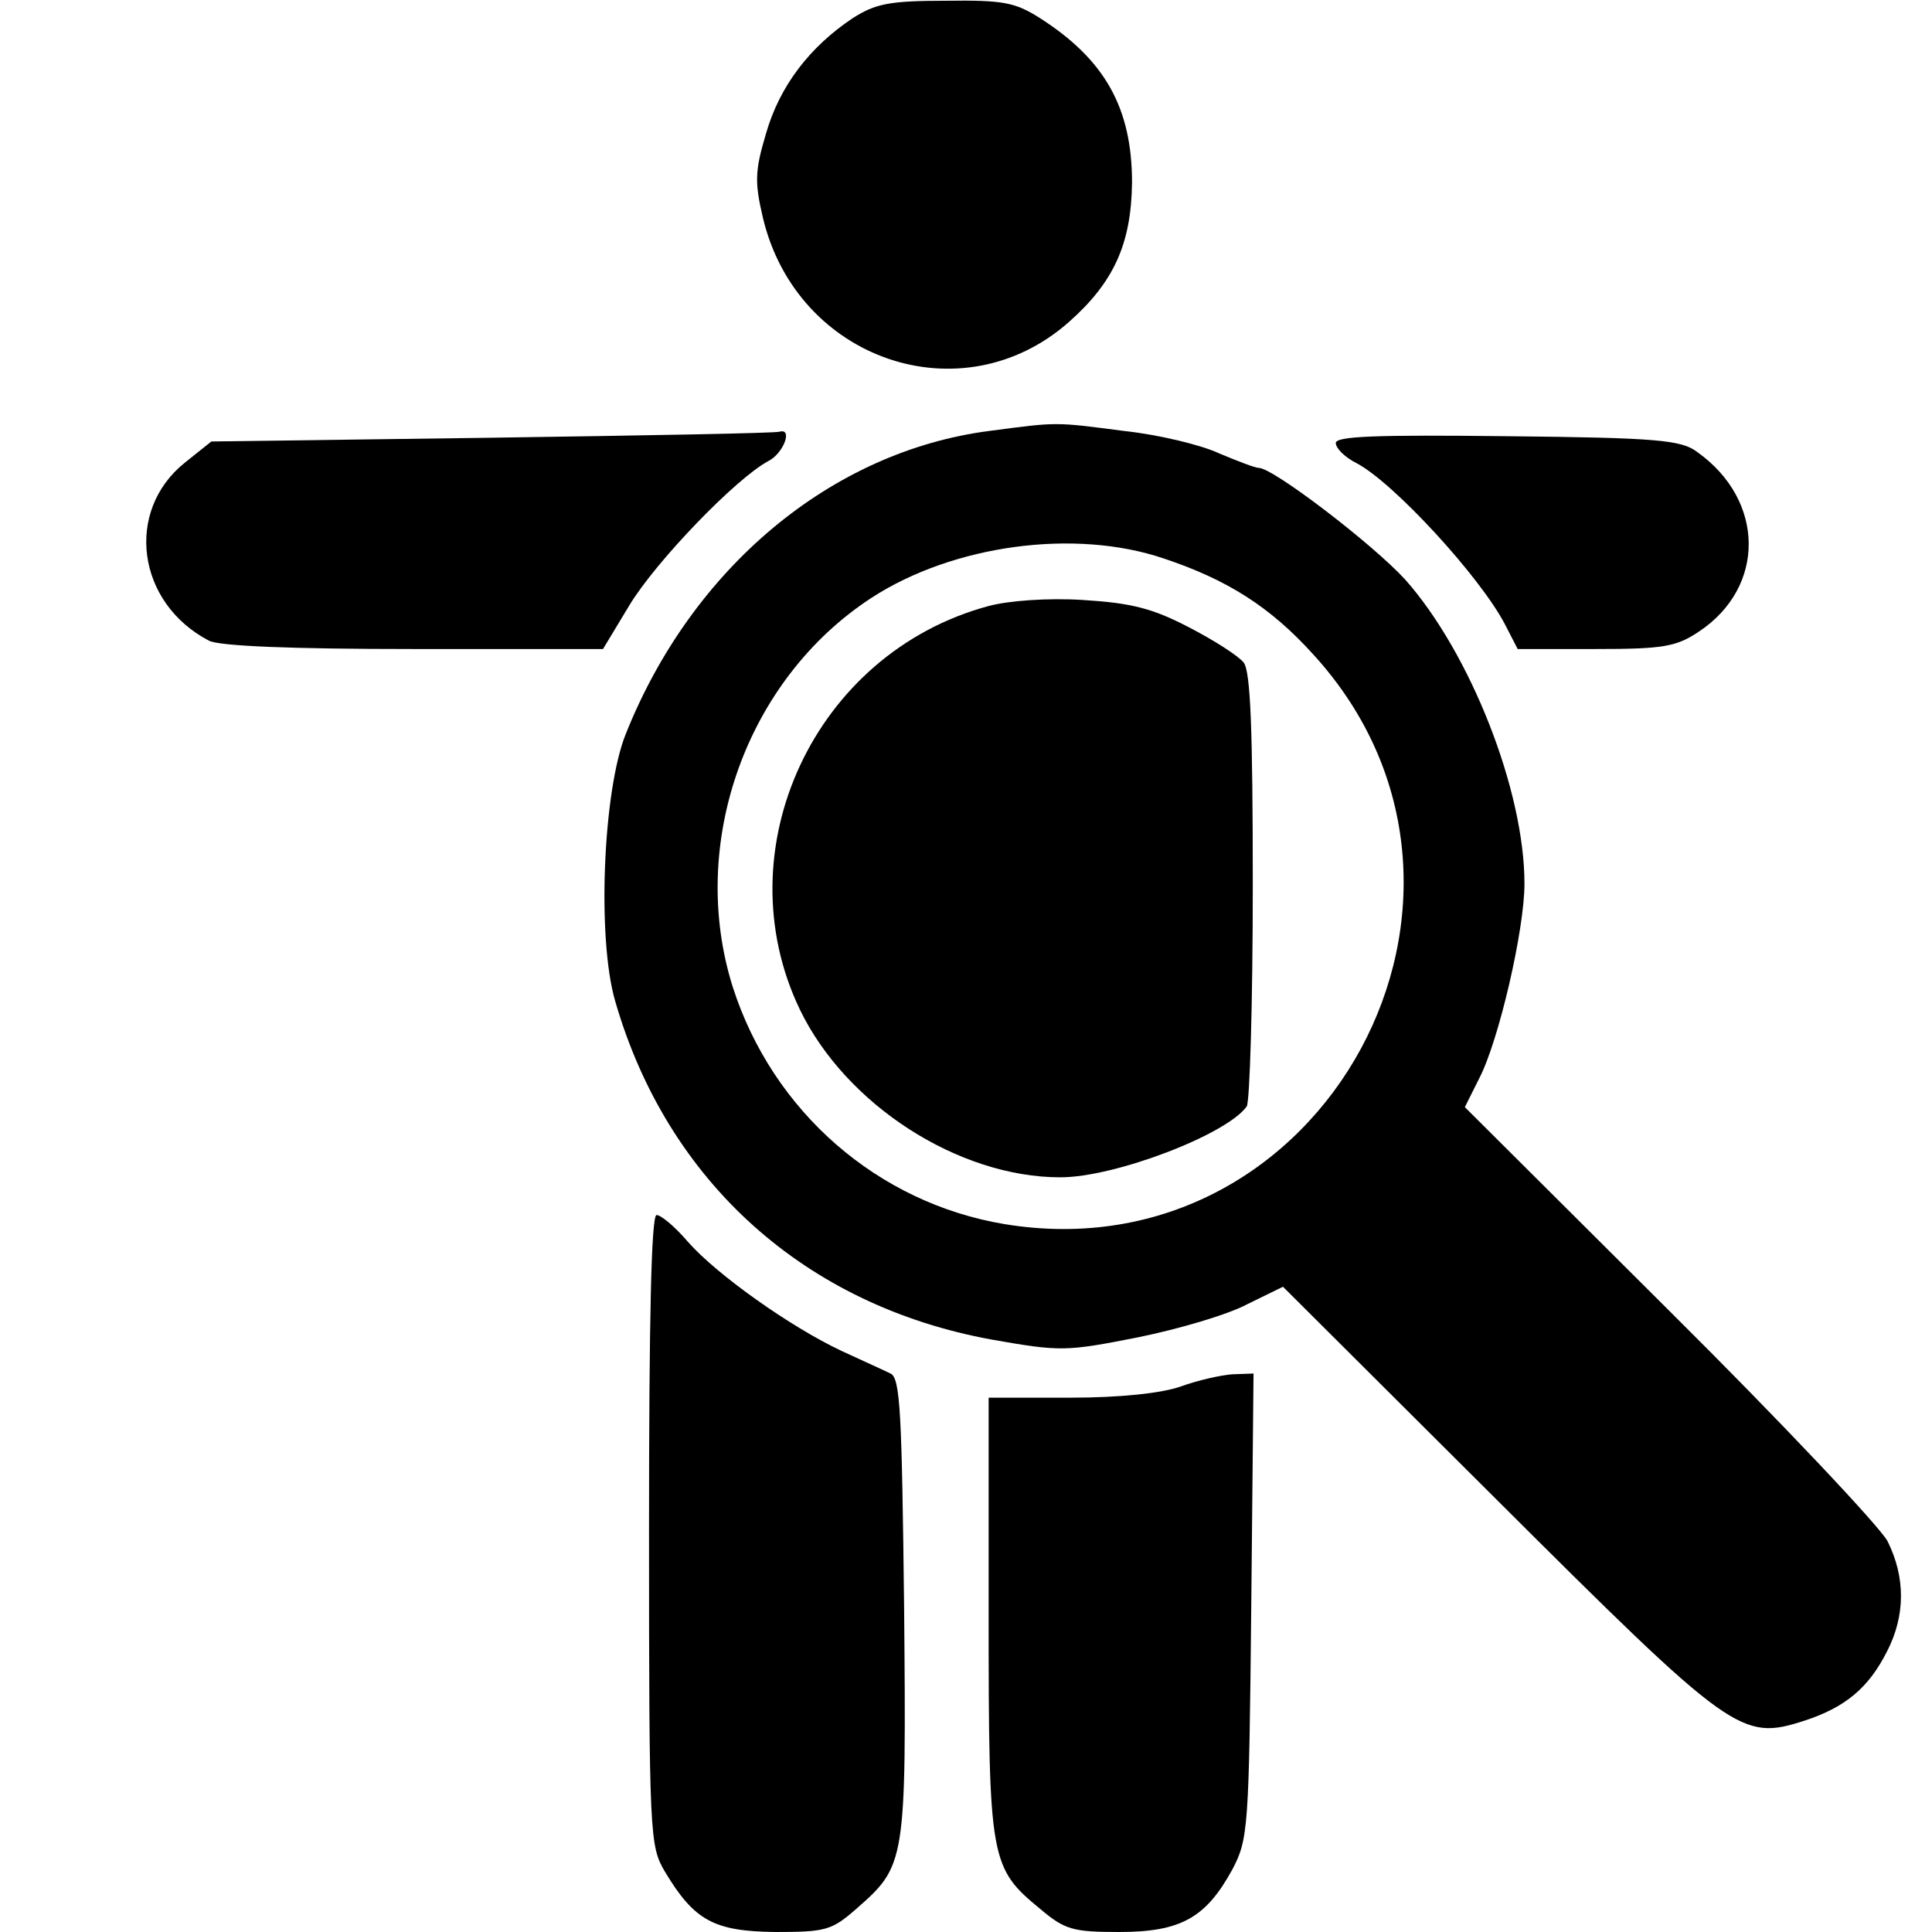 <?xml version="1.0" standalone="no"?>
<!DOCTYPE svg PUBLIC "-//W3C//DTD SVG 20010904//EN"
 "http://www.w3.org/TR/2001/REC-SVG-20010904/DTD/svg10.dtd">
<svg version="1.0" xmlns="http://www.w3.org/2000/svg"
 width="256pt" height="256pt" viewBox="0 0 256 256"
 preserveAspectRatio="xMidYMid meet">
<g transform="translate(0,256) scale(0.1,-0.1)"
fill="#000000" stroke="none">
<path d="M1130 2536 c-57 -38 -97 -90 -115 -153 -15 -50 -15 -65 -4 -112 45
-188 263 -263 405 -138 60 53 83 104 84 185 0 99 -36 163 -122 218 -33 21 -49
24 -125 23 -75 0 -93 -4 -123 -23z"/>
<path d="M1311 1989 c-209 -27 -394 -181 -482 -402 -30 -75 -38 -270 -14 -353
69 -240 252 -404 499 -449 91 -16 98 -16 194 3 54 11 119 30 145 44 l47 23
283 -282 c313 -312 324 -320 408 -293 55 18 85 44 109 91 25 48 25 99 1 147
-11 20 -141 158 -290 306 l-270 269 19 38 c26 50 60 197 60 258 0 124 -72 306
-158 403 -43 47 -175 148 -194 148 -5 0 -28 9 -52 19 -23 11 -80 25 -127 30
-92 12 -87 12 -178 0z m231 -169 c84 -28 141 -64 198 -127 290 -317 15 -825
-409 -755 -168 28 -307 149 -360 314 -60 190 18 408 184 516 108 70 269 92
387 52z"/>
<path d="M1310 1757 c-231 -62 -352 -323 -250 -535 61 -126 210 -222 345 -222
73 0 221 57 247 94 4 6 8 137 8 292 0 209 -3 284 -12 296 -7 9 -40 30 -73 47
-48 25 -76 32 -140 36 -47 3 -99 -1 -125 -8z"/>
<path d="M652 1980 l-372 -5 -35 -28 c-80 -64 -64 -186 32 -236 14 -7 106 -11
272 -11 l250 0 35 58 c35 58 141 168 184 191 20 10 33 44 15 39 -5 -2 -176 -5
-381 -8z"/>
<path d="M1770 1973 c0 -7 12 -19 28 -27 49 -26 163 -150 196 -213 l17 -33
103 0 c90 0 107 3 137 23 89 59 88 174 -2 238 -21 16 -53 19 -252 21 -174 2
-227 0 -227 -9z"/>
<path d="M860 533 c0 -407 1 -419 21 -453 39 -65 65 -79 146 -80 67 0 75 2
108 31 65 57 66 61 63 398 -3 259 -5 305 -18 311 -8 4 -37 17 -65 30 -68 32
-165 101 -203 144 -17 20 -36 36 -42 36 -7 0 -10 -138 -10 -417z"/>
<path d="M1565 723 c-25 -9 -80 -15 -147 -15 l-108 0 0 -290 c0 -324 2 -333
69 -388 32 -27 43 -30 104 -30 82 0 115 19 150 83 21 40 22 54 25 350 l3 307
-28 -1 c-15 -1 -46 -8 -68 -16z"/>
</g>
</svg>
